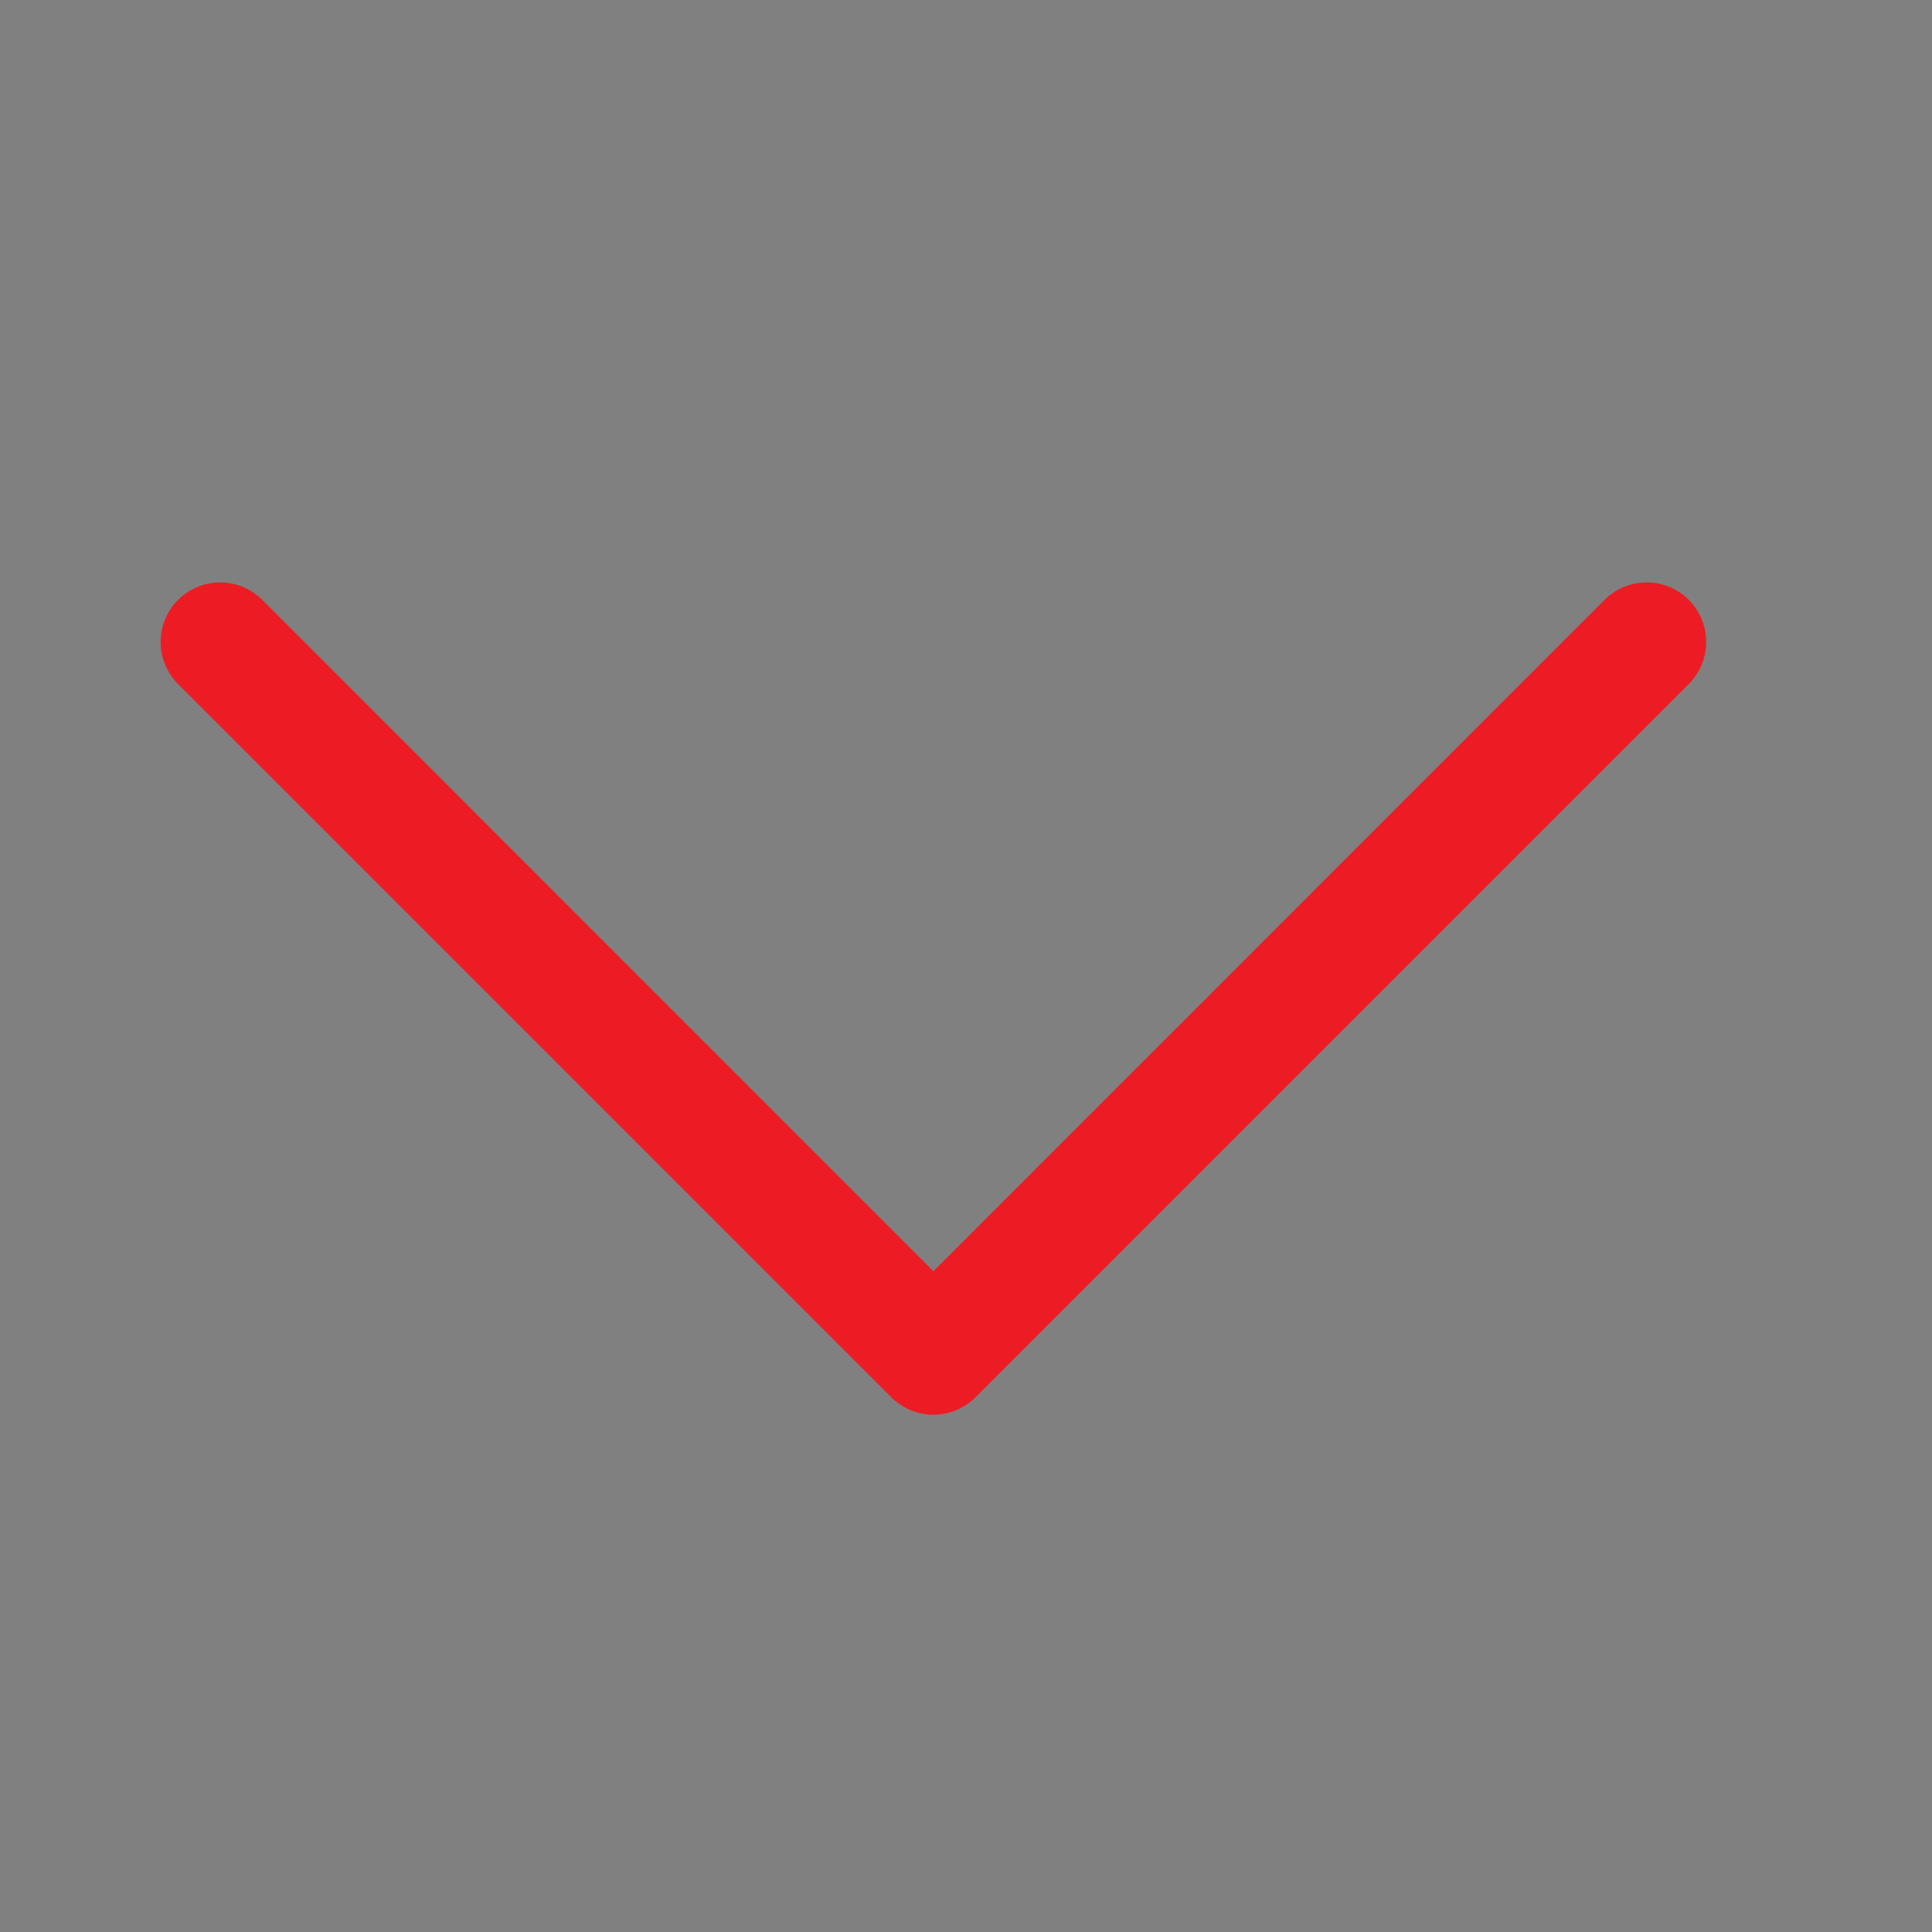 <?xml version="1.0" encoding="UTF-8"?>
<!DOCTYPE svg PUBLIC "-//W3C//DTD SVG 1.1//EN" "http://www.w3.org/Graphics/SVG/1.1/DTD/svg11.dtd">
<!-- Creator: CorelDRAW -->
<svg xmlns="http://www.w3.org/2000/svg" xml:space="preserve" width="3.44mm" height="3.44mm" version="1.1" style="shape-rendering:geometricPrecision; text-rendering:geometricPrecision; image-rendering:optimizeQuality; fill-rule:evenodd; clip-rule:evenodd"
viewBox="0 0 344 344"
 xmlns:xlink="http://www.w3.org/1999/xlink"
 xmlns:xodm="http://www.corel.com/coreldraw/odm/2003">
 <rect x="0" y="0" width="344" height="344" fill="#808080" stroke="none"/>
 <defs>
  <style type="text/css">
   <![CDATA[
    .str1 {stroke:#003A55;stroke-width:7.62;stroke-miterlimit:22.926}
    .str0 {stroke:#ED1D28;stroke-width:7.62;stroke-miterlimit:22.926}
    .fil4 {fill:#ED1C24}
    .fil1 {fill:#FEFEFE;fill-rule:nonzero}
    .fil2 {fill:#003A55;fill-rule:nonzero}
    .fil3 {fill:#262626;fill-rule:nonzero}
    .fil0 {fill:#ED1D28;fill-rule:nonzero}
   ]]>
  </style>
 </defs>
 <g id="Capa_x0020_1">
  <path class="fil0" d="M-19695.58 -46564.4c0.84,-0.01 1.76,-0.01 2.61,-0.01 275.69,0 499.27,223.58 499.27,499.25 0,259.1 -198.22,475.18 -456.36,497.43l-0.02 -347.66 124.88 0 18.52 -152.92 -143.4 0 0 -70.11c-0.21,-2.82 -0.32,-5.69 -0.32,-8.53 0,-12.85 2.18,-25.64 6.41,-37.76 11.41,-13.29 28.05,-20.95 45.57,-20.95 2.01,0 4.03,0.1 6.02,0.3l79.37 0 0 -148.7 -137.05 0c-1.18,0.01 -2.44,-0.02 -3.64,-0.02 -28.44,0 -56.64,5.34 -83.12,15.65 -61.91,23.55 -93.93,83.61 -93.93,178.33l-0.01 91.79 -89.69 0 0 152.92 89.69 0 0 331.26c-215.13,-60.69 -363.81,-257.19 -363.81,-480.76 0,-275.62 223.39,-499.26 499.02,-499.5l-0.01 -0.01z"/>
  <path class="fil0" d="M-18511.75 -46544.76c274.8,0.55 497.42,223.65 497.42,498.46 0,275.26 -223.22,498.48 -498.47,498.48 -275.25,0 -498.47,-223.22 -498.47,-498.48 0,-0.42 0,-0.9 0,-1.33 0.01,-0.1 0.01,-0.4 0.01,-0.52 0,-274.22 222.39,-496.61 496.61,-496.61 0.97,0 1.94,0 2.9,0zm-309.03 565.41c0,23.81 2.12,46.3 3.18,69.06 1.46,44.67 19.95,87.2 51.59,118.78 31.47,31.57 73.99,49.71 118.54,50.55 21.7,0 45.51,2.12 68,2.12l68.25 0c21.7,0 44.45,1.85 68,0 23.55,-1.85 46.57,0 69.32,-2.12 91.81,-3.45 165.3,-77.54 168,-169.36 2.12,-44.45 3.18,-90.75 3.18,-137.32 0,-46.57 -2.12,-92.87 -3.18,-137.05 -0.24,-45.23 -19.45,-88.33 -52.9,-118.77 -29.97,-31.59 -71.62,-49.48 -115.17,-49.48 -0.41,0 -0.85,0 -1.26,0 -24.87,0 -47.63,-2.12 -71.44,-2.12l-134.13 0.01c-23.81,0 -46.57,2.12 -69.32,2.12 -43.3,0.35 -84.74,17.77 -115.34,48.41 -31.65,31.16 -50.15,73.35 -51.61,117.74 0,20.64 0,44.45 -3.18,68 -3.18,23.55 -0.53,46.3 -0.53,69.32 0,23.02 0,46.3 0,70.11zm58.74 -205.31c2.18,-29.52 14.21,-57.49 34.14,-79.38 21.94,-19.64 49.96,-31.24 79.38,-32.8 19.58,0 42.33,0 64.03,0 21.7,0 46.3,0 70.11,0 23.81,0 46.57,0 69.06,0 22.49,0 45.51,0 66.15,0 63.99,0.71 115.8,52.38 116.65,116.41 2.12,40.22 2.91,84.67 2.91,134.14 0,49.47 -1.85,92.87 -2.91,136.26 0,0.48 0.01,1.01 0.01,1.51 0,29.57 -12.39,57.82 -34.14,77.84 -22.41,21.07 -51.79,33.22 -82.55,34.15 -21.04,2.08 -42.4,3.17 -63.6,3.17 -0.47,0 -1.01,0 -1.48,0l-134.67 0.02c-0.64,-0.02 -1.37,-0.02 -2.02,-0.02 -21.66,0 -43.39,-1.05 -64.89,-3.16 -29.63,-1.75 -57.74,-13.86 -79.39,-34.16 -22.63,-21.75 -35.69,-51.67 -36.26,-83.06 -3.18,-38.1 -3.97,-85.46 -3.97,-135.2 0,-49.74 0.79,-94.45 3.97,-135.72l-0.53 0zm139.43 249.76c27.26,30.32 66.13,47.67 106.9,47.67 1.32,0 2.67,-0.02 3.95,-0.05 0.73,-0.01 1.56,0.01 2.31,0.01 41.03,0 80.24,-17.21 108.03,-47.38 30.43,-29.08 47.68,-69.41 47.68,-111.52 0,-42.09 -17.25,-82.42 -47.68,-111.5 -28.72,-30.25 -68.61,-47.39 -110.33,-47.39 -41.7,0 -81.59,17.14 -110.31,47.38 -30.32,29.25 -47.5,69.53 -47.63,111.64 0.86,41.8 17.95,81.67 47.63,111.12l-0.55 0.02zm38.1 -185.2c19.16,-19.16 45.17,-29.93 72.24,-29.93 27.07,0 53.08,10.77 72.22,29.92 18.83,19.11 29.4,44.86 29.4,71.69 0,0.79 -0.01,1.61 -0.02,2.37 0.02,1 0.04,2.04 0.04,3.04 0,25.38 -10.46,49.66 -28.89,67.09 -17.56,19.71 -42.74,31 -69.15,31 -1.02,0 -2.08,-0.03 -3.09,-0.06 -0.71,0.03 -1.49,0.04 -2.24,0.04 -26.14,0 -51.09,-11.08 -68.63,-30.46 -19.23,-17.49 -30.2,-42.29 -30.2,-68.29 0,-0.78 0.02,-1.58 0.03,-2.34 0,-0.43 -0.01,-0.9 -0.01,-1.34 0,-27.21 10.87,-53.31 30.17,-72.47l-1.87 -0.26zm231.25 -49.48c26.46,0 37.04,-12.44 37.04,-35.98 0,-23.54 -11.38,-36.25 -37.04,-36.25 -25.66,0 -35.72,10.58 -35.72,37.04 -0.13,1.13 -0.19,2.29 -0.19,3.44 0,17.82 14.46,32.28 32.28,32.28 1.39,0 2.78,-0.09 4.15,-0.27l-0.52 -0.26z"/>
  <path class="fil0 str0" d="M-20762.2 -46575.26c275.35,0.31 498.34,223.61 498.34,498.91 0,275.49 -223.42,498.91 -498.9,498.91 -275.49,0 -498.91,-223.42 -498.91,-498.91 0,-0.11 0,-0.42 0,-0.54 -0.01,-0.63 -0.01,-1.35 -0.01,-2.02 0,-274.08 222.27,-496.35 496.35,-496.35 1.03,0 2.12,0 3.14,0l-0.01 0zm326.13 332.18c-23.41,9.54 -48.16,15.78 -73.28,18.52 26.26,-14.28 45.89,-38.33 54.63,-66.92 -21.7,15.48 -57.81,53.66 -79.38,30.98 -21.95,-25.56 -53.99,-40.28 -87.69,-40.28 -0.34,0 -0.72,0 -1.06,0 -0.3,0.01 -0.61,0.01 -0.91,0.01 -32.38,0 -63.5,12.59 -86.78,35.08 -23.15,22.7 -36.21,53.79 -36.21,86.21 0,0.84 0.01,1.74 0.03,2.57 0,0.19 0,0.43 0,0.64 0,8.88 1.4,17.73 4.13,26.17 -50.29,-2.03 -99.69,-15.08 -144.45,-38.13 -43.39,-21.65 -82.09,-51.87 -113.5,-88.77 -10.9,18.09 -16.97,38.74 -17.54,59.84 -0.01,0.77 -0.02,1.61 -0.02,2.41 0,41.49 21.48,80.02 56.77,101.83 -19.86,-0.5 -39.35,-5.82 -56.73,-15.47l0 2.04c-0.01,-0.01 -0.01,0.02 -0.01,0.02 0,29.01 10.24,57.1 28.9,79.32 17.62,22.8 43.65,37.67 72.25,41.27 -11.29,1.92 -22.68,3.35 -34.07,4.14 -2.42,0.17 -4.87,0.28 -7.29,0.28 -5.17,0 -10.34,-0.45 -15.43,-1.33 8.86,23.46 23.41,44.4 42.33,60.86 20.75,16.03 46.26,24.76 72.49,24.76 0.25,0 0.51,0 0.75,0 -45.09,31.98 -98.5,50.32 -153.73,52.66 -5.14,0.51 -10.33,0.77 -15.49,0.77 -5.16,0 -10.35,-0.26 -15.47,-0.77 55.88,35.05 120.58,53.66 186.57,53.66 1.41,0 2.96,-0.04 4.33,-0.04 114.53,0 200.2,-37.04 261.05,-114.54 57.26,-66.39 89.77,-150.67 91.85,-238.31l0 -14.45c23.53,-19.01 44.75,-40.91 62.97,-65.05l-0.01 0.02z"/>
  <path class="fil0" d="M-22546.44 -46103.45c0.02,-275.77 223.68,-499.43 499.45,-499.43 275.78,0 499.44,223.66 499.44,499.43 0,275.78 -223.6,499.44 -499.38,499.44 -0.37,0.01 -0.85,0.01 -1.22,0.01 -275.14,0 -498.28,-223.14 -498.28,-498.29 0,-0.37 0,-0.78 0,-1.15l-0.01 -0.01zm715.1 208.47c23.39,-1.56 45.61,-11.04 62.93,-26.85 12.89,-17.48 20.77,-38.22 22.72,-59.85 4.5,-32.73 6.99,-65.94 7.28,-99.07l-0.03 -44.33c-0.27,-33.77 -2.76,-67.77 -7.25,-101.18 -1.88,-21.32 -9.76,-41.71 -22.71,-58.78 -15.78,-17.16 -38.07,-26.94 -61.4,-26.94 -0.48,0 -1,0.01 -1.47,0.01 -83.58,-5.16 -211.67,-5.16 -211.67,-5.16l-2.05 -0.01c0,0 -126.99,0 -212.56,5.16 -0.05,0.01 -0.16,0.01 -0.24,0.01 -23.38,0 -45.71,9.73 -61.65,26.83 -12.95,17.07 -20.83,37.46 -22.71,58.81 -4.36,33.39 -6.96,67.32 -7.26,101.13l0.03 44.46c0.27,33.16 2.86,66.31 7.28,99.07 1.9,21.62 9.78,42.36 22.65,59.85 19.2,16.08 43.13,25.53 68.14,26.83 49.53,5.29 208.4,6.19 208.4,6.19 0,0 128.07,0.14 211.65,-6.18l-0.08 0zm-313.62 -341.57l241.44 125.89 -241.5 125.91 0.06 -251.8z"/>
  <g id="_2195303169472">
   <path class="fil0" d="M-23682.45 -46091.06c0.02,-275.77 223.68,-499.43 499.45,-499.43 275.78,0 499.44,223.66 499.44,499.43 0,275.78 -223.6,499.44 -499.38,499.44 -0.37,0.01 -0.85,0.01 -1.22,0.01 -275.14,0 -498.28,-223.14 -498.28,-498.29 0,-0.37 0,-0.78 0,-1.15l-0.01 -0.01z"/>
   <path class="fil1" d="M-22967.12 -46280.88c-4.47,-2.3 -8.85,-4.88 -13.06,-7.61 -12.26,-8.08 -23.56,-17.7 -33.54,-28.48 -25.01,-28.62 -34.36,-57.66 -37.8,-77.99l0.13 -0.01c-2.87,-16.87 -1.68,-27.79 -1.5,-27.79l-113.94 0 0 440.57c0,5.92 0,11.76 -0.25,17.54 0,0.72 -0.07,1.38 -0.11,2.16 0,0.31 0,0.64 -0.07,0.98 0,0.08 0,0.16 0,0.25 -2.44,32.09 -20.7,60.89 -48.68,76.78 -14.33,8.15 -30.53,12.44 -47.02,12.44 -0.03,0 -0.09,0 -0.12,0 -53.09,0 -96.11,-43.29 -96.11,-96.74 0,-53.46 43.02,-96.75 96.11,-96.75 0.02,0 0.07,0 0.09,0 10.01,0 20,1.6 29.5,4.69l0.14 -116.01c-8.98,-1.15 -18.07,-1.75 -27.11,-1.75 -49.72,0 -97.88,17.52 -135.97,49.46 -19.6,17.03 -36.17,37.45 -48.78,60.17 -4.81,8.29 -22.96,41.61 -25.15,95.69 -1.39,30.69 7.83,62.5 12.23,75.64l0 0.28c2.76,7.74 13.47,34.15 30.93,56.41 14.04,17.83 30.72,33.54 49.35,46.55l0 -0.28 0.27 0.28c55.15,37.49 116.31,35.03 116.31,35.03 10.59,-0.43 46.05,0 86.33,-19.09 44.66,-21.16 70.09,-52.68 70.09,-52.68 16.24,-18.82 29.18,-40.34 38.19,-63.5 10.31,-27.1 13.76,-59.6 13.76,-72.6l0.01 -233.72c1.38,0.83 19.79,13.01 19.79,13.01 0,0 26.52,17 67.9,28.07 29.69,7.88 69.68,9.54 69.68,9.54l0 -113.11c-14.01,1.52 -42.47,-2.9 -71.6,-17.43z"/>
  </g>
  <path class="fil2" d="M-19747.57 -47720.33c0.84,-0.01 1.76,-0.01 2.61,-0.01 275.69,0 499.27,223.58 499.27,499.25 0,259.1 -198.22,475.18 -456.36,497.43l-0.02 -347.66 124.88 0 18.52 -152.92 -143.4 0 0 -70.11c-0.21,-2.82 -0.32,-5.69 -0.32,-8.53 0,-12.85 2.18,-25.64 6.41,-37.76 11.41,-13.29 28.05,-20.95 45.57,-20.95 2.01,0 4.03,0.1 6.02,0.3l79.37 0 0 -148.7 -137.05 0c-1.18,0.01 -2.44,-0.02 -3.64,-0.02 -28.44,0 -56.64,5.34 -83.12,15.65 -61.91,23.55 -93.93,83.61 -93.93,178.33l-0.01 91.79 -89.69 0 0 152.92 89.69 0 0 331.26c-215.13,-60.69 -363.81,-257.19 -363.81,-480.76 0,-275.62 223.39,-499.26 499.02,-499.5l-0.01 -0.01z"/>
  <path class="fil2" d="M-18563.74 -47700.69c274.8,0.55 497.42,223.65 497.42,498.46 0,275.26 -223.22,498.48 -498.47,498.48 -275.25,0 -498.47,-223.22 -498.47,-498.48 0,-0.42 0,-0.9 0,-1.33 0.01,-0.1 0.01,-0.4 0.01,-0.52 0,-274.22 222.39,-496.61 496.61,-496.61 0.97,0 1.94,0 2.9,0zm-309.03 565.41c0,23.81 2.12,46.3 3.18,69.06 1.46,44.67 19.95,87.2 51.59,118.78 31.47,31.57 73.99,49.71 118.54,50.55 21.7,0 45.51,2.12 68,2.12l68.25 0c21.7,0 44.45,1.85 68,0 23.55,-1.85 46.57,0 69.32,-2.12 91.81,-3.45 165.3,-77.54 168,-169.36 2.12,-44.45 3.18,-90.75 3.18,-137.32 0,-46.57 -2.12,-92.87 -3.18,-137.05 -0.24,-45.23 -19.45,-88.33 -52.9,-118.77 -29.97,-31.59 -71.62,-49.48 -115.17,-49.48 -0.41,0 -0.85,0 -1.26,0 -24.87,0 -47.63,-2.12 -71.44,-2.12l-134.13 0.01c-23.81,0 -46.57,2.12 -69.32,2.12 -43.3,0.35 -84.74,17.77 -115.34,48.41 -31.65,31.16 -50.15,73.35 -51.61,117.74 0,20.64 0,44.45 -3.18,68 -3.18,23.55 -0.53,46.3 -0.53,69.32 0,23.02 0,46.3 0,70.11zm58.74 -205.31c2.18,-29.52 14.21,-57.49 34.14,-79.38 21.94,-19.64 49.96,-31.24 79.38,-32.8 19.58,0 42.33,0 64.03,0 21.7,0 46.3,0 70.11,0 23.81,0 46.57,0 69.06,0 22.49,0 45.51,0 66.15,0 63.99,0.71 115.8,52.38 116.65,116.41 2.12,40.22 2.91,84.67 2.91,134.14 0,49.47 -1.85,92.87 -2.91,136.26 0,0.48 0.01,1.01 0.01,1.51 0,29.57 -12.39,57.82 -34.14,77.84 -22.41,21.07 -51.79,33.22 -82.55,34.15 -21.04,2.08 -42.4,3.17 -63.6,3.17 -0.47,0 -1.01,0 -1.48,0l-134.67 0.02c-0.64,-0.02 -1.37,-0.02 -2.02,-0.02 -21.66,0 -43.39,-1.05 -64.89,-3.16 -29.63,-1.75 -57.74,-13.86 -79.39,-34.16 -22.63,-21.75 -35.69,-51.67 -36.26,-83.06 -3.18,-38.1 -3.97,-85.46 -3.97,-135.2 0,-49.74 0.79,-94.45 3.97,-135.72l-0.53 0zm139.43 249.76c27.26,30.32 66.13,47.67 106.9,47.67 1.32,0 2.67,-0.02 3.95,-0.05 0.73,-0.01 1.56,0.01 2.31,0.01 41.03,0 80.24,-17.21 108.03,-47.38 30.43,-29.08 47.68,-69.41 47.68,-111.52 0,-42.09 -17.25,-82.42 -47.68,-111.5 -28.72,-30.25 -68.61,-47.39 -110.33,-47.39 -41.7,0 -81.59,17.14 -110.31,47.38 -30.32,29.25 -47.5,69.53 -47.63,111.64 0.86,41.8 17.95,81.67 47.63,111.12l-0.55 0.02zm38.1 -185.2c19.16,-19.16 45.17,-29.93 72.24,-29.93 27.07,0 53.08,10.77 72.22,29.92 18.83,19.11 29.4,44.86 29.4,71.69 0,0.79 -0.01,1.61 -0.02,2.37 0.02,1 0.04,2.04 0.04,3.04 0,25.38 -10.46,49.66 -28.89,67.09 -17.56,19.71 -42.74,31 -69.15,31 -1.02,0 -2.08,-0.03 -3.09,-0.06 -0.71,0.03 -1.49,0.04 -2.24,0.04 -26.14,0 -51.09,-11.08 -68.63,-30.46 -19.23,-17.49 -30.2,-42.29 -30.2,-68.29 0,-0.78 0.02,-1.58 0.03,-2.34 0,-0.43 -0.01,-0.9 -0.01,-1.34 0,-27.21 10.87,-53.31 30.17,-72.47l-1.87 -0.26zm231.25 -49.48c26.46,0 37.04,-12.44 37.04,-35.98 0,-23.54 -11.38,-36.25 -37.04,-36.25 -25.66,0 -35.72,10.58 -35.72,37.04 -0.13,1.13 -0.19,2.29 -0.19,3.44 0,17.82 14.46,32.28 32.28,32.28 1.39,0 2.78,-0.09 4.15,-0.27l-0.52 -0.26z"/>
  <path class="fil2 str1" d="M-20814.19 -47731.19c275.35,0.31 498.34,223.61 498.34,498.91 0,275.49 -223.42,498.91 -498.9,498.91 -275.49,0 -498.91,-223.42 -498.91,-498.91 0,-0.11 0,-0.42 0,-0.54 -0.01,-0.63 -0.01,-1.35 -0.01,-2.02 0,-274.08 222.27,-496.35 496.35,-496.35 1.03,0 2.12,0 3.14,0l-0.01 0zm326.13 332.18c-23.41,9.54 -48.16,15.78 -73.28,18.52 26.26,-14.28 45.89,-38.33 54.63,-66.92 -21.7,15.48 -57.81,53.66 -79.38,30.98 -21.95,-25.56 -53.99,-40.28 -87.69,-40.28 -0.34,0 -0.72,0 -1.06,0 -0.3,0.01 -0.61,0.01 -0.91,0.01 -32.38,0 -63.5,12.59 -86.78,35.08 -23.15,22.7 -36.21,53.79 -36.21,86.21 0,0.84 0.01,1.74 0.03,2.57 0,0.19 0,0.43 0,0.64 0,8.88 1.4,17.73 4.13,26.17 -50.29,-2.03 -99.69,-15.08 -144.45,-38.13 -43.39,-21.65 -82.09,-51.87 -113.5,-88.77 -10.9,18.09 -16.97,38.74 -17.54,59.84 -0.01,0.77 -0.02,1.61 -0.02,2.41 0,41.49 21.48,80.02 56.77,101.83 -19.86,-0.5 -39.35,-5.82 -56.73,-15.47l0 2.04c-0.01,-0.01 -0.01,0.02 -0.01,0.02 0,29.01 10.24,57.1 28.9,79.32 17.62,22.8 43.65,37.67 72.25,41.27 -11.29,1.92 -22.68,3.35 -34.07,4.14 -2.42,0.17 -4.87,0.28 -7.29,0.28 -5.17,0 -10.34,-0.45 -15.43,-1.33 8.86,23.46 23.41,44.4 42.33,60.86 20.75,16.03 46.26,24.76 72.49,24.76 0.25,0 0.51,0 0.75,0 -45.09,31.98 -98.5,50.32 -153.73,52.66 -5.14,0.51 -10.33,0.77 -15.49,0.77 -5.16,0 -10.35,-0.26 -15.47,-0.77 55.88,35.05 120.58,53.66 186.57,53.66 1.41,0 2.96,-0.04 4.33,-0.04 114.53,0 200.2,-37.04 261.05,-114.54 57.26,-66.39 89.77,-150.67 91.85,-238.31l0 -14.45c23.53,-19.01 44.75,-40.91 62.97,-65.05l-0.01 0.02z"/>
  <path class="fil2" d="M-22598.43 -47259.38c0.02,-275.77 223.68,-499.43 499.45,-499.43 275.78,0 499.44,223.66 499.44,499.43 0,275.78 -223.6,499.44 -499.38,499.44 -0.37,0.01 -0.85,0.01 -1.22,0.01 -275.14,0 -498.28,-223.14 -498.28,-498.29 0,-0.37 0,-0.78 0,-1.15l-0.01 -0.01zm715.1 208.47c23.39,-1.56 45.61,-11.04 62.93,-26.85 12.89,-17.48 20.77,-38.22 22.72,-59.85 4.5,-32.73 6.99,-65.94 7.28,-99.07l-0.03 -44.33c-0.27,-33.77 -2.76,-67.77 -7.25,-101.18 -1.88,-21.32 -9.76,-41.71 -22.71,-58.78 -15.78,-17.16 -38.07,-26.94 -61.4,-26.94 -0.48,0 -1,0.01 -1.47,0.01 -83.58,-5.16 -211.67,-5.16 -211.67,-5.16l-2.05 -0.01c0,0 -126.99,0 -212.56,5.16 -0.05,0.01 -0.16,0.01 -0.24,0.01 -23.38,0 -45.71,9.73 -61.65,26.83 -12.95,17.07 -20.83,37.46 -22.71,58.81 -4.36,33.39 -6.96,67.32 -7.26,101.13l0.03 44.46c0.27,33.16 2.86,66.31 7.28,99.07 1.9,21.62 9.78,42.36 22.65,59.85 19.2,16.08 43.13,25.53 68.14,26.83 49.53,5.29 208.4,6.19 208.4,6.19 0,0 128.07,0.14 211.65,-6.18l-0.08 0zm-313.62 -341.57l241.44 125.89 -241.5 125.91 0.06 -251.8z"/>
  <g id="_2195303185120">
   <path class="fil2" d="M-23734.44 -47246.99c0.02,-275.77 223.68,-499.43 499.45,-499.43 275.78,0 499.44,223.66 499.44,499.43 0,275.78 -223.6,499.44 -499.38,499.44 -0.37,0.01 -0.85,0.01 -1.22,0.01 -275.14,0 -498.28,-223.14 -498.28,-498.29 0,-0.37 0,-0.78 0,-1.15l-0.01 -0.01z"/>
   <path class="fil1" d="M-23019.11 -47436.81c-4.47,-2.3 -8.85,-4.88 -13.06,-7.61 -12.26,-8.08 -23.56,-17.7 -33.54,-28.48 -25.01,-28.62 -34.36,-57.66 -37.8,-77.99l0.13 -0.01c-2.87,-16.87 -1.68,-27.79 -1.5,-27.79l-113.94 0 0 440.57c0,5.92 0,11.76 -0.25,17.54 0,0.72 -0.07,1.38 -0.11,2.16 0,0.31 0,0.64 -0.07,0.98 0,0.08 0,0.16 0,0.25 -2.44,32.09 -20.7,60.89 -48.68,76.78 -14.33,8.15 -30.53,12.44 -47.02,12.44 -0.03,0 -0.09,0 -0.12,0 -53.09,0 -96.11,-43.29 -96.11,-96.74 0,-53.46 43.02,-96.75 96.11,-96.75 0.02,0 0.07,0 0.09,0 10.01,0 20,1.6 29.5,4.69l0.14 -116.01c-8.98,-1.15 -18.07,-1.75 -27.11,-1.75 -49.72,0 -97.88,17.52 -135.97,49.46 -19.6,17.03 -36.17,37.45 -48.78,60.17 -4.81,8.29 -22.96,41.61 -25.15,95.69 -1.39,30.69 7.83,62.5 12.23,75.64l0 0.28c2.76,7.74 13.47,34.15 30.93,56.41 14.04,17.83 30.72,33.54 49.35,46.55l0 -0.28 0.27 0.28c55.15,37.49 116.31,35.03 116.31,35.03 10.59,-0.43 46.05,0 86.33,-19.09 44.66,-21.16 70.09,-52.68 70.09,-52.68 16.24,-18.82 29.18,-40.34 38.19,-63.5 10.31,-27.1 13.76,-59.6 13.76,-72.6l0.01 -233.72c1.38,0.83 19.79,13.01 19.79,13.01 0,0 26.52,17 67.9,28.07 29.69,7.88 69.68,9.54 69.68,9.54l0 -113.11c-14.01,1.52 -42.47,-2.9 -71.6,-17.43z"/>
  </g>
  <path class="fil3" d="M-19822.16 -48864.44c0.84,-0.01 1.76,-0.01 2.61,-0.01 275.69,0 499.27,223.58 499.27,499.25 0,259.1 -198.22,475.18 -456.36,497.43l-0.02 -347.66 124.88 0 18.52 -152.92 -143.4 0 0 -70.11c-0.21,-2.82 -0.32,-5.69 -0.32,-8.53 0,-12.85 2.18,-25.64 6.41,-37.76 11.41,-13.29 28.05,-20.95 45.57,-20.95 2.01,0 4.03,0.1 6.02,0.3l79.37 0 0 -148.7 -137.05 0c-1.18,0.01 -2.44,-0.02 -3.64,-0.02 -28.44,0 -56.64,5.34 -83.12,15.65 -61.91,23.55 -93.93,83.61 -93.93,178.33l-0.01 91.79 -89.69 0 0 152.92 89.69 0 0 331.26c-215.13,-60.69 -363.81,-257.19 -363.81,-480.76 0,-275.62 223.39,-499.26 499.02,-499.5l-0.01 -0.01z"/>
  <path class="fil3" d="M-18638.33 -48844.8c274.8,0.55 497.42,223.65 497.42,498.46 0,275.26 -223.22,498.48 -498.47,498.48 -275.25,0 -498.47,-223.22 -498.47,-498.48 0,-0.42 0,-0.9 0,-1.33 0.01,-0.1 0.01,-0.4 0.01,-0.52 0,-274.22 222.39,-496.61 496.61,-496.61 0.97,0 1.94,0 2.9,0zm-309.03 565.41c0,23.81 2.12,46.3 3.18,69.06 1.46,44.67 19.95,87.2 51.59,118.78 31.47,31.57 73.99,49.71 118.54,50.55 21.7,0 45.51,2.12 68,2.12l68.25 0c21.7,0 44.45,1.85 68,0 23.55,-1.85 46.57,0 69.32,-2.12 91.81,-3.45 165.3,-77.54 168,-169.36 2.12,-44.45 3.18,-90.75 3.18,-137.32 0,-46.57 -2.12,-92.87 -3.18,-137.05 -0.24,-45.23 -19.45,-88.33 -52.9,-118.77 -29.97,-31.59 -71.62,-49.48 -115.17,-49.48 -0.41,0 -0.85,0 -1.26,0 -24.87,0 -47.63,-2.12 -71.44,-2.12l-134.13 0.01c-23.81,0 -46.57,2.12 -69.32,2.12 -43.3,0.35 -84.74,17.77 -115.34,48.41 -31.65,31.16 -50.15,73.35 -51.61,117.74 0,20.64 0,44.45 -3.18,68 -3.18,23.55 -0.53,46.3 -0.53,69.32 0,23.02 0,46.3 0,70.11zm58.74 -205.31c2.18,-29.52 14.21,-57.49 34.14,-79.38 21.94,-19.64 49.96,-31.24 79.38,-32.8 19.58,0 42.33,0 64.03,0 21.7,0 46.3,0 70.11,0 23.81,0 46.57,0 69.06,0 22.49,0 45.51,0 66.15,0 63.99,0.71 115.8,52.38 116.65,116.41 2.12,40.22 2.91,84.67 2.91,134.14 0,49.47 -1.85,92.87 -2.91,136.26 0,0.48 0.01,1.01 0.01,1.51 0,29.57 -12.39,57.82 -34.14,77.84 -22.41,21.07 -51.79,33.22 -82.55,34.15 -21.04,2.08 -42.4,3.17 -63.6,3.17 -0.47,0 -1.01,0 -1.48,0l-134.67 0.02c-0.64,-0.02 -1.37,-0.02 -2.02,-0.02 -21.66,0 -43.39,-1.05 -64.89,-3.16 -29.63,-1.75 -57.74,-13.86 -79.39,-34.16 -22.63,-21.75 -35.69,-51.67 -36.26,-83.06 -3.18,-38.1 -3.97,-85.46 -3.97,-135.2 0,-49.74 0.79,-94.45 3.97,-135.72l-0.53 0zm139.43 249.76c27.26,30.32 66.13,47.67 106.9,47.67 1.32,0 2.67,-0.02 3.95,-0.05 0.73,-0.01 1.56,0.01 2.31,0.01 41.03,0 80.24,-17.21 108.03,-47.38 30.43,-29.08 47.68,-69.41 47.68,-111.52 0,-42.09 -17.25,-82.42 -47.68,-111.5 -28.72,-30.25 -68.61,-47.39 -110.33,-47.39 -41.7,0 -81.59,17.14 -110.31,47.38 -30.32,29.25 -47.5,69.53 -47.63,111.64 0.86,41.8 17.95,81.67 47.63,111.12l-0.55 0.02zm38.1 -185.2c19.16,-19.16 45.17,-29.93 72.24,-29.93 27.07,0 53.08,10.77 72.22,29.92 18.83,19.11 29.4,44.86 29.4,71.69 0,0.79 -0.01,1.61 -0.02,2.37 0.02,1 0.04,2.04 0.04,3.04 0,25.38 -10.46,49.66 -28.89,67.09 -17.56,19.71 -42.74,31 -69.15,31 -1.02,0 -2.08,-0.03 -3.09,-0.06 -0.71,0.03 -1.49,0.04 -2.24,0.04 -26.14,0 -51.09,-11.08 -68.63,-30.46 -19.23,-17.49 -30.2,-42.29 -30.2,-68.29 0,-0.78 0.02,-1.58 0.03,-2.34 0,-0.43 -0.01,-0.9 -0.01,-1.34 0,-27.21 10.87,-53.31 30.17,-72.47l-1.87 -0.26zm231.25 -49.48c26.46,0 37.04,-12.44 37.04,-35.98 0,-23.54 -11.38,-36.25 -37.04,-36.25 -25.66,0 -35.72,10.58 -35.72,37.04 -0.13,1.13 -0.19,2.29 -0.19,3.44 0,17.82 14.46,32.28 32.28,32.28 1.39,0 2.78,-0.09 4.15,-0.27l-0.52 -0.26z"/>
  <path class="fil3 str1" d="M-20888.78 -48875.3c275.35,0.31 498.34,223.61 498.34,498.91 0,275.49 -223.42,498.91 -498.9,498.91 -275.49,0 -498.91,-223.42 -498.91,-498.91 0,-0.11 0,-0.42 0,-0.54 -0.01,-0.63 -0.01,-1.35 -0.01,-2.02 0,-274.08 222.27,-496.35 496.35,-496.35 1.03,0 2.12,0 3.14,0l-0.01 0zm326.13 332.18c-23.41,9.54 -48.16,15.78 -73.28,18.52 26.26,-14.28 45.89,-38.33 54.63,-66.92 -21.7,15.48 -57.81,53.66 -79.38,30.98 -21.95,-25.56 -53.99,-40.28 -87.69,-40.28 -0.34,0 -0.72,0 -1.06,0 -0.3,0.01 -0.61,0.01 -0.91,0.01 -32.38,0 -63.5,12.59 -86.78,35.08 -23.15,22.7 -36.21,53.79 -36.21,86.21 0,0.84 0.01,1.74 0.03,2.57 0,0.19 0,0.43 0,0.64 0,8.88 1.4,17.73 4.13,26.17 -50.29,-2.03 -99.69,-15.08 -144.45,-38.13 -43.39,-21.65 -82.09,-51.87 -113.5,-88.77 -10.9,18.09 -16.97,38.74 -17.54,59.84 -0.01,0.77 -0.02,1.61 -0.02,2.41 0,41.49 21.48,80.02 56.77,101.83 -19.86,-0.5 -39.35,-5.82 -56.73,-15.47l0 2.04c-0.01,-0.01 -0.01,0.02 -0.01,0.02 0,29.01 10.24,57.1 28.9,79.32 17.62,22.8 43.65,37.67 72.25,41.27 -11.29,1.92 -22.68,3.35 -34.07,4.14 -2.42,0.17 -4.87,0.28 -7.29,0.28 -5.17,0 -10.34,-0.45 -15.43,-1.33 8.86,23.46 23.41,44.4 42.33,60.86 20.75,16.03 46.26,24.76 72.49,24.76 0.25,0 0.51,0 0.75,0 -45.09,31.98 -98.5,50.32 -153.73,52.66 -5.14,0.51 -10.33,0.77 -15.49,0.77 -5.16,0 -10.35,-0.26 -15.47,-0.77 55.88,35.05 120.58,53.66 186.57,53.66 1.41,0 2.96,-0.04 4.33,-0.04 114.53,0 200.2,-37.04 261.05,-114.54 57.26,-66.39 89.77,-150.67 91.85,-238.31l0 -14.45c23.53,-19.01 44.75,-40.91 62.97,-65.05l-0.01 0.02z"/>
  <path class="fil3" d="M-22673.02 -48403.49c0.02,-275.77 223.68,-499.43 499.45,-499.43 275.78,0 499.44,223.66 499.44,499.43 0,275.78 -223.6,499.44 -499.38,499.44 -0.37,0.01 -0.85,0.01 -1.22,0.01 -275.14,0 -498.28,-223.14 -498.28,-498.29 0,-0.37 0,-0.78 0,-1.15l-0.01 -0.01zm715.1 208.47c23.39,-1.56 45.61,-11.04 62.93,-26.85 12.89,-17.48 20.77,-38.22 22.72,-59.85 4.5,-32.73 6.99,-65.94 7.28,-99.07l-0.03 -44.33c-0.27,-33.77 -2.76,-67.77 -7.25,-101.18 -1.88,-21.32 -9.76,-41.71 -22.71,-58.78 -15.78,-17.16 -38.07,-26.94 -61.4,-26.94 -0.48,0 -1,0.01 -1.47,0.01 -83.58,-5.16 -211.67,-5.16 -211.67,-5.16l-2.05 -0.01c0,0 -126.99,0 -212.56,5.16 -0.05,0.01 -0.16,0.01 -0.24,0.01 -23.38,0 -45.71,9.73 -61.65,26.83 -12.95,17.07 -20.83,37.46 -22.71,58.81 -4.36,33.39 -6.96,67.32 -7.26,101.13l0.03 44.46c0.27,33.16 2.86,66.31 7.28,99.07 1.9,21.62 9.78,42.36 22.65,59.85 19.2,16.08 43.13,25.53 68.14,26.83 49.53,5.29 208.4,6.19 208.4,6.19 0,0 128.07,0.14 211.65,-6.18l-0.08 0zm-313.62 -341.57l241.44 125.89 -241.5 125.91 0.06 -251.8z"/>
  <g id="_2195303174896">
   <path class="fil3" d="M-23809.03 -48391.1c0.02,-275.77 223.68,-499.43 499.45,-499.43 275.78,0 499.44,223.66 499.44,499.43 0,275.78 -223.6,499.44 -499.38,499.44 -0.37,0.01 -0.85,0.01 -1.22,0.01 -275.14,0 -498.28,-223.14 -498.28,-498.29 0,-0.37 0,-0.78 0,-1.15l-0.01 -0.01z"/>
   <path class="fil1" d="M-23093.7 -48580.92c-4.47,-2.3 -8.85,-4.88 -13.06,-7.61 -12.26,-8.08 -23.56,-17.7 -33.54,-28.48 -25.01,-28.62 -34.36,-57.66 -37.8,-77.99l0.13 -0.01c-2.87,-16.87 -1.68,-27.79 -1.5,-27.79l-113.94 0 0 440.57c0,5.92 0,11.76 -0.25,17.54 0,0.72 -0.07,1.38 -0.11,2.16 0,0.31 0,0.64 -0.07,0.98 0,0.08 0,0.16 0,0.25 -2.44,32.09 -20.7,60.89 -48.68,76.78 -14.33,8.15 -30.53,12.44 -47.02,12.44 -0.03,0 -0.09,0 -0.12,0 -53.09,0 -96.11,-43.29 -96.11,-96.74 0,-53.46 43.02,-96.75 96.11,-96.75 0.02,0 0.07,0 0.09,0 10.01,0 20,1.6 29.5,4.69l0.14 -116.01c-8.98,-1.15 -18.07,-1.75 -27.11,-1.75 -49.72,0 -97.88,17.52 -135.97,49.46 -19.6,17.03 -36.17,37.45 -48.78,60.17 -4.81,8.29 -22.96,41.61 -25.15,95.69 -1.39,30.69 7.83,62.5 12.23,75.64l0 0.28c2.76,7.74 13.47,34.15 30.93,56.41 14.04,17.83 30.72,33.54 49.35,46.55l0 -0.28 0.27 0.28c55.15,37.49 116.31,35.03 116.31,35.03 10.59,-0.43 46.05,0 86.33,-19.09 44.66,-21.16 70.09,-52.68 70.09,-52.68 16.24,-18.82 29.18,-40.34 38.19,-63.5 10.31,-27.1 13.76,-59.6 13.76,-72.6l0.01 -233.72c1.38,0.83 19.79,13.01 19.79,13.01 0,0 26.52,17 67.9,28.07 29.69,7.88 69.68,9.54 69.68,9.54l0 -113.11c-14.01,1.52 -42.47,-2.9 -71.6,-17.43z"/>
  </g>
  <path class="fil4" d="M31.7 106.81c1.99,-1.99 4.69,-3.11 7.5,-3.11 2.81,0 5.51,1.12 7.5,3.11l119.49 119.53 119.51 -119.53c1.98,-1.99 4.68,-3.11 7.49,-3.11 5.86,0 10.6,4.74 10.6,10.6 0,2.81 -1.12,5.51 -3.1,7.5l-127 127c-1.99,1.98 -4.69,3.1 -7.5,3.1 -2.8,0 -5.5,-1.12 -7.49,-3.11l-127 -127c-1.98,-1.98 -3.1,-4.68 -3.1,-7.49 0,-2.81 1.12,-5.51 3.11,-7.5l-0.01 0.01z"/>
 </g>
</svg>
